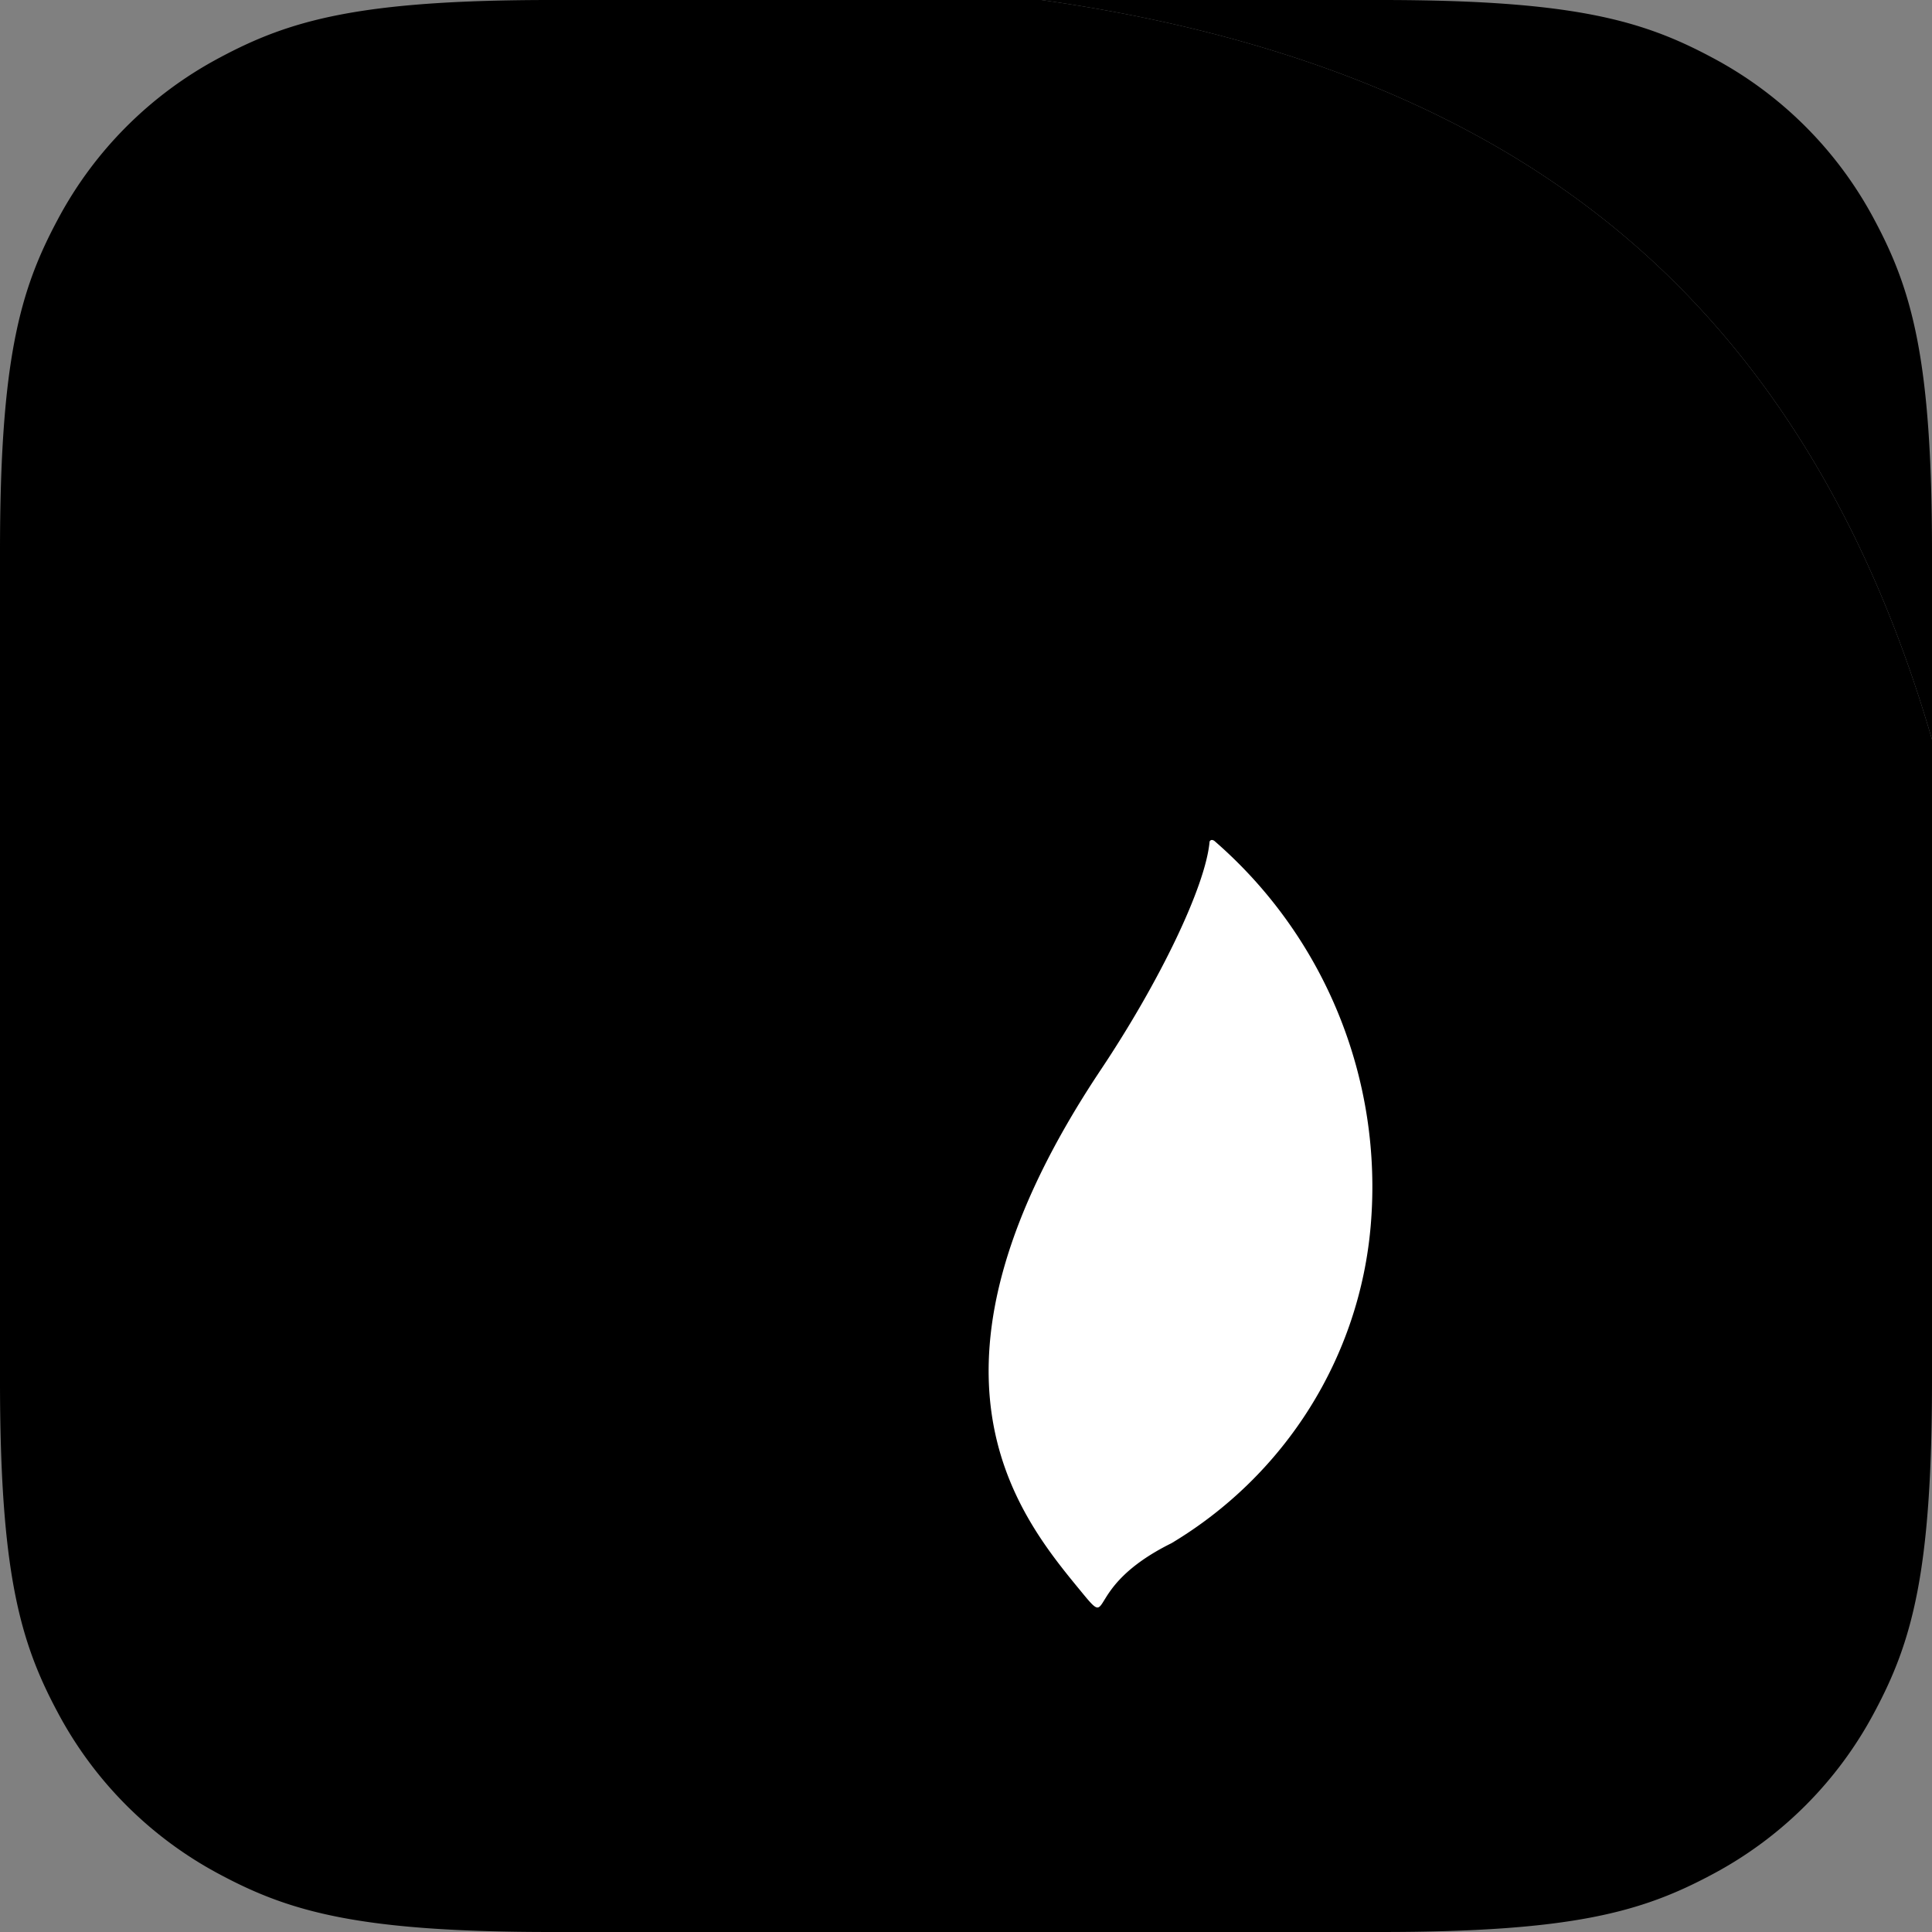 <svg xmlns="http://www.w3.org/2000/svg" viewBox="0 0 1024 1024"><rect x="0" y="0" width="1024" height="1024" fill="#808080" stroke="none"/><path fill="currentColor" fill-rule="evenodd" d="M292.28 0H552q190.79 27 306.24 122.88T1024 392v339.72c0 101.63-10.58 138.48-30.45 175.64a207.13 207.13 0 0 1-86.19 86.19c-37.16 19.87-74 30.45-175.64 30.45H292.28c-101.63 0-138.48-10.58-175.64-30.45a207.13 207.13 0 0 1-86.19-86.19C10.58 870.2 0 833.35 0 731.72V292.28C0 190.65 10.58 153.8 30.45 116.64a207.13 207.13 0 0 1 86.19-86.19C153.8 10.58 190.65 0 292.28 0"/><path fill="currentColor" fill-rule="evenodd" d="M993.55 116.64a207.13 207.13 0 0 0-86.19-86.19C870.21 10.58 833.35 0 731.72 0H552q190.79 27 306.24 122.88T1024 392v-99.72c0-101.63-10.58-138.48-30.45-175.64"/><path fill="currentColor" d="M591.8 382.71c0-97.43-48-181.13-84.48-208.41 0 0-2.78-1.53-2.59 2.3-3 188-100.19 239-153.65 307.63-123.27 158.45-8.6 332.23 108.14 364.18 65.35 18-15.06-31.95-25.4-136.86C421.21 584.73 591.8 487.81 591.8 382.71"/><path fill="#fff" d="M643.64 445.69c-.78-.51-1.81-.9-2.53.32-2.07 23.74-26.56 74.42-57.67 121C478.07 725 538.08 801.1 571.91 842.18c19.44 23.74 0 0 49-24.25 60.52-36.26 99.8-98.95 105.62-168.62a242.5 242.5 0 0 0-82.89-203.62"/></svg>